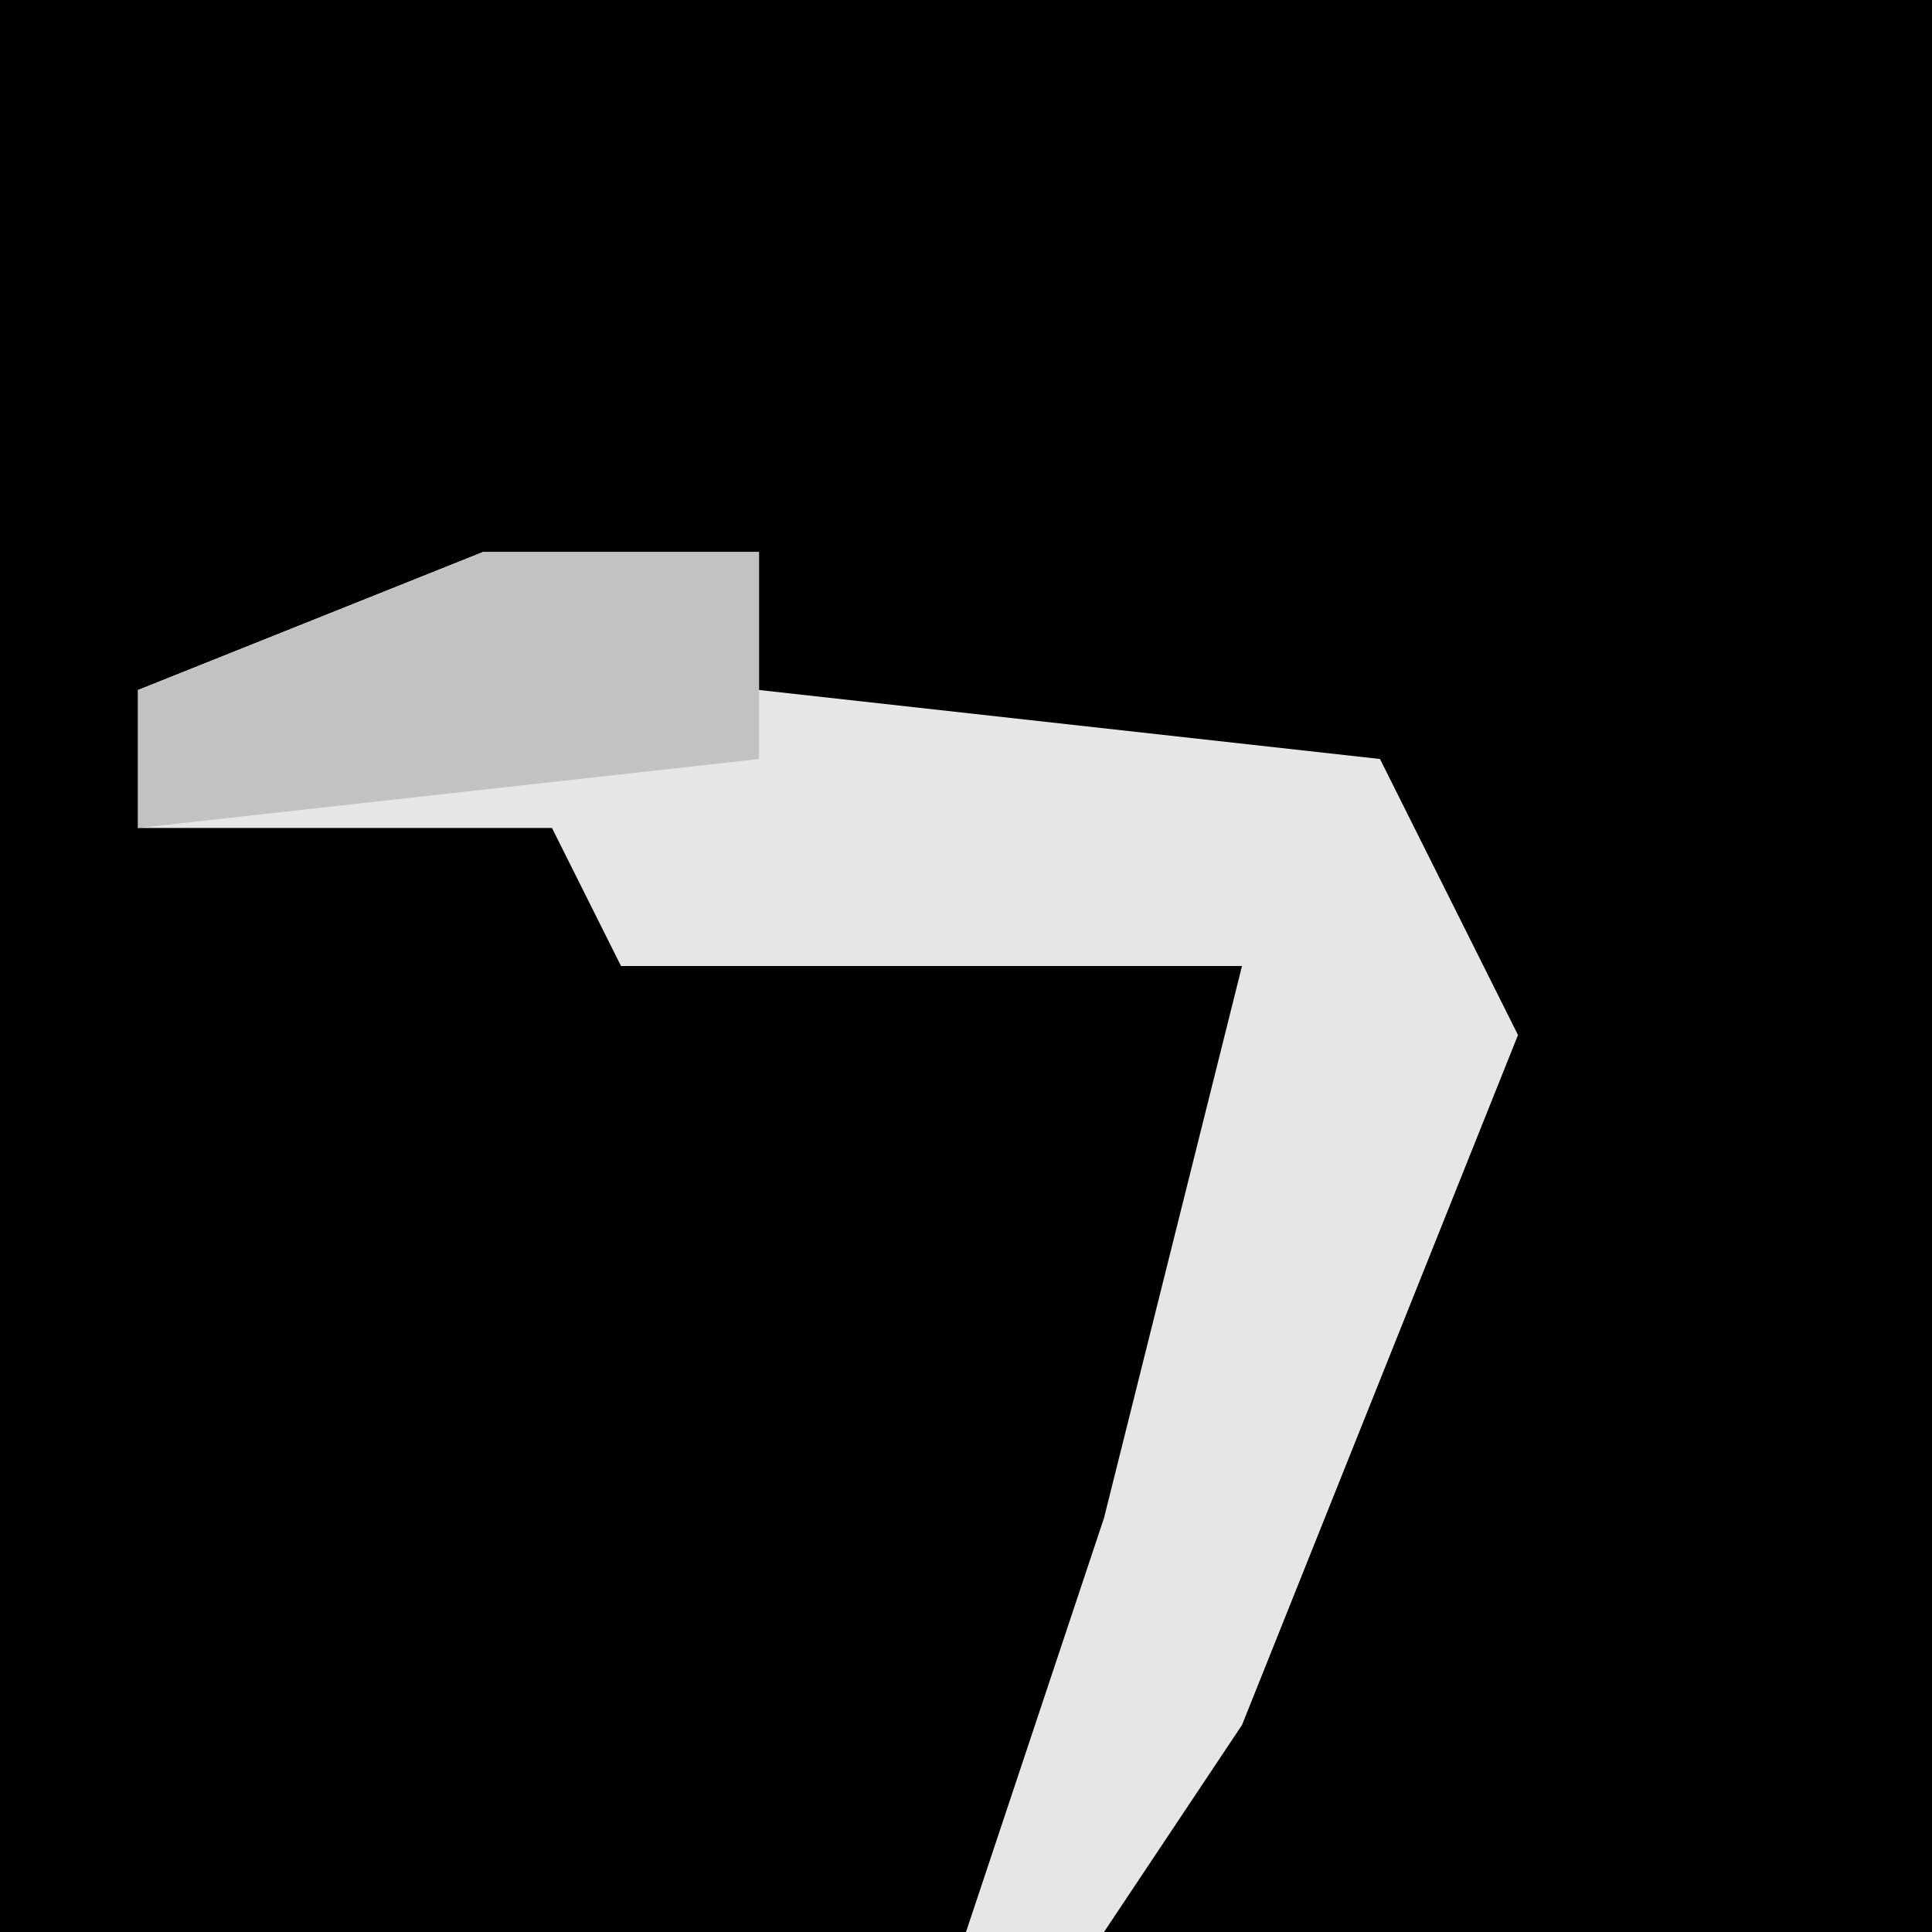 <?xml version="1.0" encoding="UTF-8"?>
<svg version="1.1" xmlns="http://www.w3.org/2000/svg" width="28" height="28">
<path d="M0,0 L28,0 L28,28 L0,28 Z " fill="#010101" transform="translate(0,0)"/>
<path d="M0,0 L4,0 L4,2 L13,3 L15,7 L11,17 L9,20 L7,20 L9,14 L11,6 L2,6 L1,4 L-5,4 L-5,2 Z " fill="#E6E6E6" transform="translate(7,8)"/>
<path d="M0,0 L4,0 L4,3 L-5,4 L-5,2 Z " fill="#C2C2C2" transform="translate(7,8)"/>
</svg>
